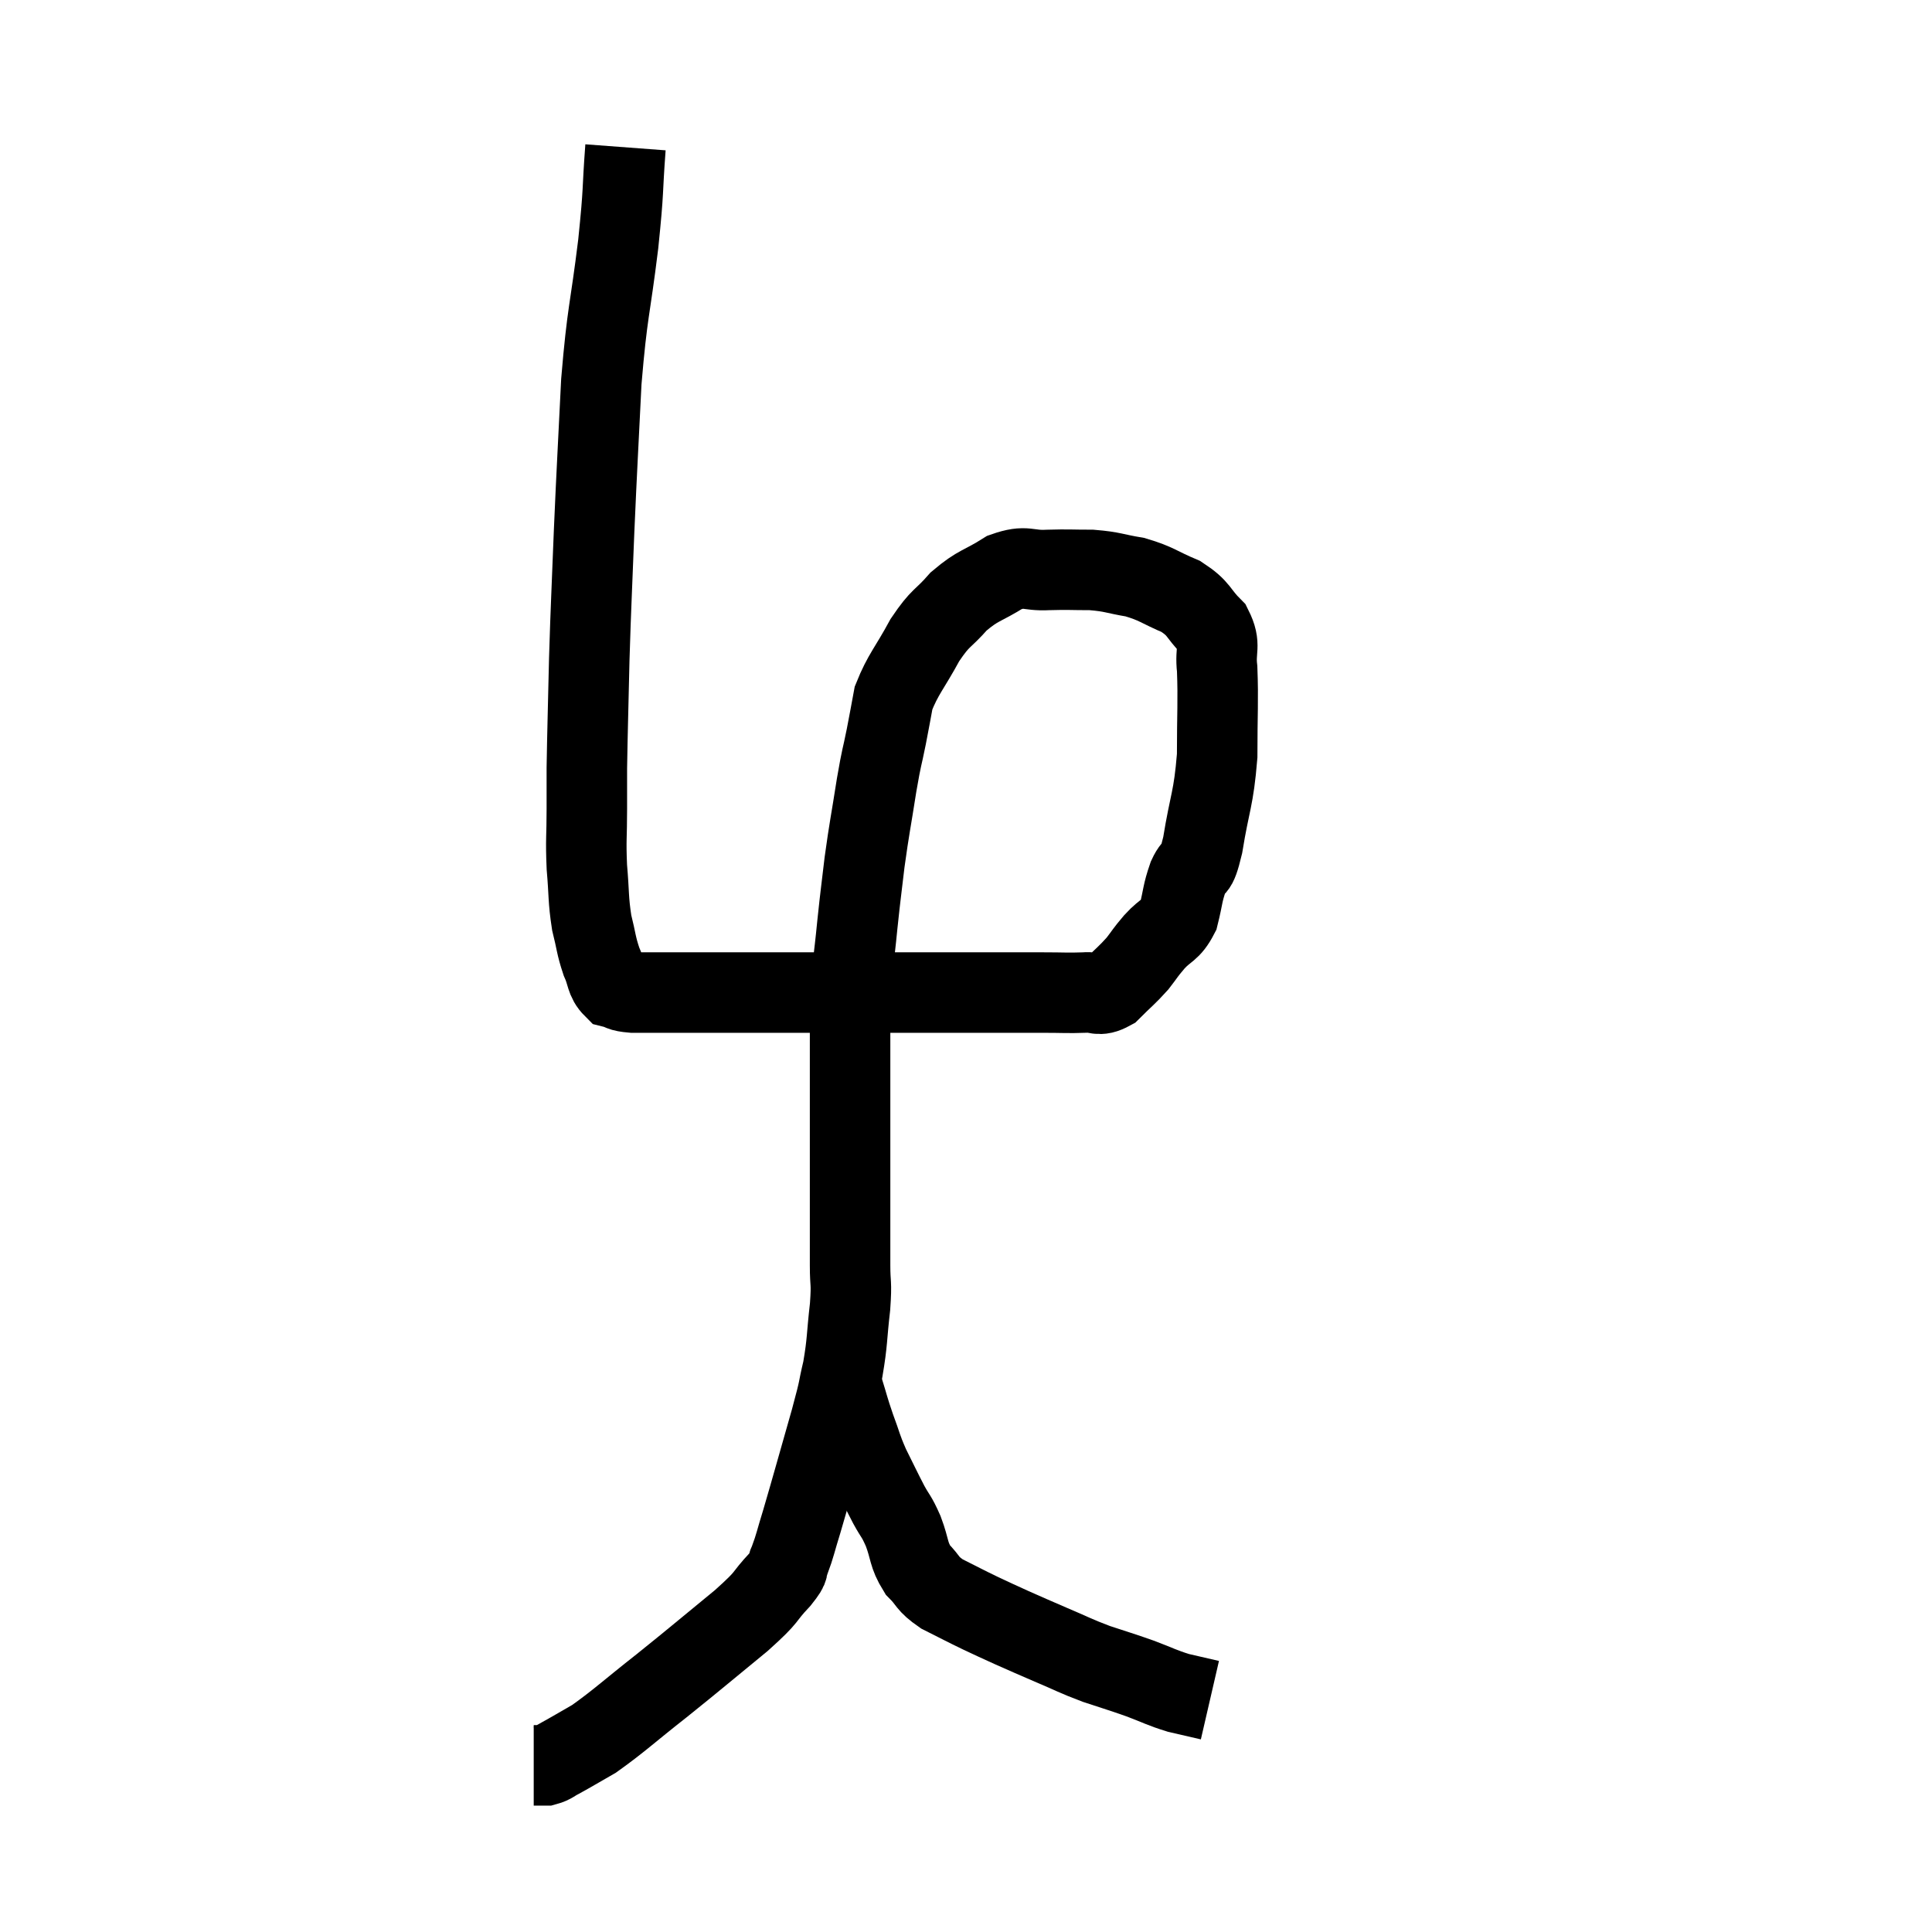 <svg width="48" height="48" viewBox="0 0 48 48" xmlns="http://www.w3.org/2000/svg"><path d="M 15.54 3.66 C 15.45 4.86, 15.51 4.605, 15.36 6.06 C 15.15 7.77, 15.09 7.695, 14.94 9.48 C 14.85 11.34, 14.835 11.475, 14.76 13.2 C 14.7 14.79, 14.685 14.91, 14.64 16.38 C 14.61 17.73, 14.595 18.15, 14.58 19.08 C 14.58 19.59, 14.58 19.485, 14.58 20.1 C 14.58 20.82, 14.55 20.835, 14.58 21.54 C 14.64 22.23, 14.61 22.335, 14.7 22.92 C 14.82 23.4, 14.805 23.475, 14.94 23.88 C 15.09 24.21, 15.045 24.345, 15.24 24.54 C 15.48 24.6, 15.375 24.63, 15.72 24.66 C 16.17 24.66, 15.93 24.66, 16.62 24.66 C 17.55 24.66, 17.475 24.66, 18.48 24.66 C 19.56 24.66, 19.29 24.66, 20.64 24.66 C 22.26 24.66, 22.56 24.66, 23.88 24.66 C 24.9 24.66, 25.155 24.66, 25.92 24.66 C 26.43 24.66, 26.52 24.675, 26.94 24.66 C 27.27 24.63, 27.27 24.78, 27.6 24.6 C 27.93 24.27, 27.99 24.24, 28.26 23.94 C 28.47 23.67, 28.425 23.7, 28.68 23.4 C 28.98 23.07, 29.07 23.145, 29.28 22.74 C 29.4 22.26, 29.37 22.215, 29.52 21.78 C 29.7 21.39, 29.7 21.75, 29.88 21 C 30.06 19.89, 30.15 19.875, 30.24 18.78 C 30.24 17.7, 30.27 17.415, 30.24 16.62 C 30.18 16.11, 30.345 16.05, 30.12 15.6 C 29.73 15.21, 29.82 15.135, 29.34 14.82 C 28.77 14.58, 28.755 14.505, 28.2 14.34 C 27.66 14.25, 27.66 14.205, 27.12 14.16 C 26.58 14.16, 26.58 14.145, 26.04 14.16 C 25.5 14.19, 25.515 14.025, 24.96 14.22 C 24.39 14.58, 24.315 14.52, 23.82 14.94 C 23.4 15.42, 23.385 15.3, 22.98 15.9 C 22.59 16.62, 22.44 16.74, 22.2 17.34 C 22.11 17.82, 22.125 17.76, 22.02 18.3 C 21.9 18.9, 21.915 18.72, 21.78 19.5 C 21.63 20.46, 21.6 20.55, 21.48 21.42 C 21.39 22.2, 21.39 22.125, 21.3 22.98 C 21.21 23.91, 21.165 24.03, 21.12 24.84 C 21.12 25.53, 21.12 25.38, 21.12 26.22 C 21.12 27.21, 21.12 27.255, 21.12 28.2 C 21.12 29.1, 21.12 29.19, 21.12 30 C 21.12 30.72, 21.12 30.825, 21.12 31.44 C 21.12 31.95, 21.165 31.815, 21.12 32.46 C 21.03 33.24, 21.06 33.315, 20.94 34.02 C 20.79 34.65, 20.895 34.335, 20.64 35.28 C 20.28 36.54, 20.175 36.93, 19.92 37.8 C 19.77 38.28, 19.755 38.4, 19.62 38.76 C 19.5 39, 19.68 38.865, 19.38 39.24 C 18.9 39.75, 19.155 39.6, 18.42 40.26 C 17.43 41.07, 17.355 41.145, 16.44 41.88 C 15.6 42.54, 15.39 42.75, 14.76 43.2 C 14.34 43.44, 14.22 43.515, 13.92 43.68 C 13.74 43.77, 13.725 43.815, 13.56 43.86 C 13.41 43.86, 13.335 43.86, 13.26 43.86 C 13.26 43.86, 13.26 43.86, 13.26 43.86 L 13.26 43.86" fill="none" stroke="black" stroke-width="2"></path><path d="M 20.94 34.5 C 21.09 34.98, 21.075 34.98, 21.24 35.46 C 21.42 35.94, 21.39 35.94, 21.6 36.42 C 21.84 36.9, 21.87 36.975, 22.08 37.38 C 22.26 37.71, 22.26 37.635, 22.44 38.04 C 22.62 38.52, 22.56 38.61, 22.8 39 C 23.1 39.3, 23.01 39.33, 23.4 39.6 C 23.88 39.84, 23.925 39.87, 24.36 40.08 C 24.75 40.26, 24.705 40.245, 25.14 40.44 C 25.62 40.65, 25.575 40.635, 26.1 40.86 C 26.67 41.1, 26.685 41.13, 27.24 41.34 C 27.78 41.52, 27.81 41.52, 28.32 41.7 C 28.8 41.88, 28.845 41.925, 29.28 42.06 C 29.67 42.15, 29.865 42.195, 30.06 42.24 C 30.06 42.24, 30.06 42.24, 30.06 42.24 L 30.06 42.24" fill="none" stroke="black" stroke-width="2"></path></svg>